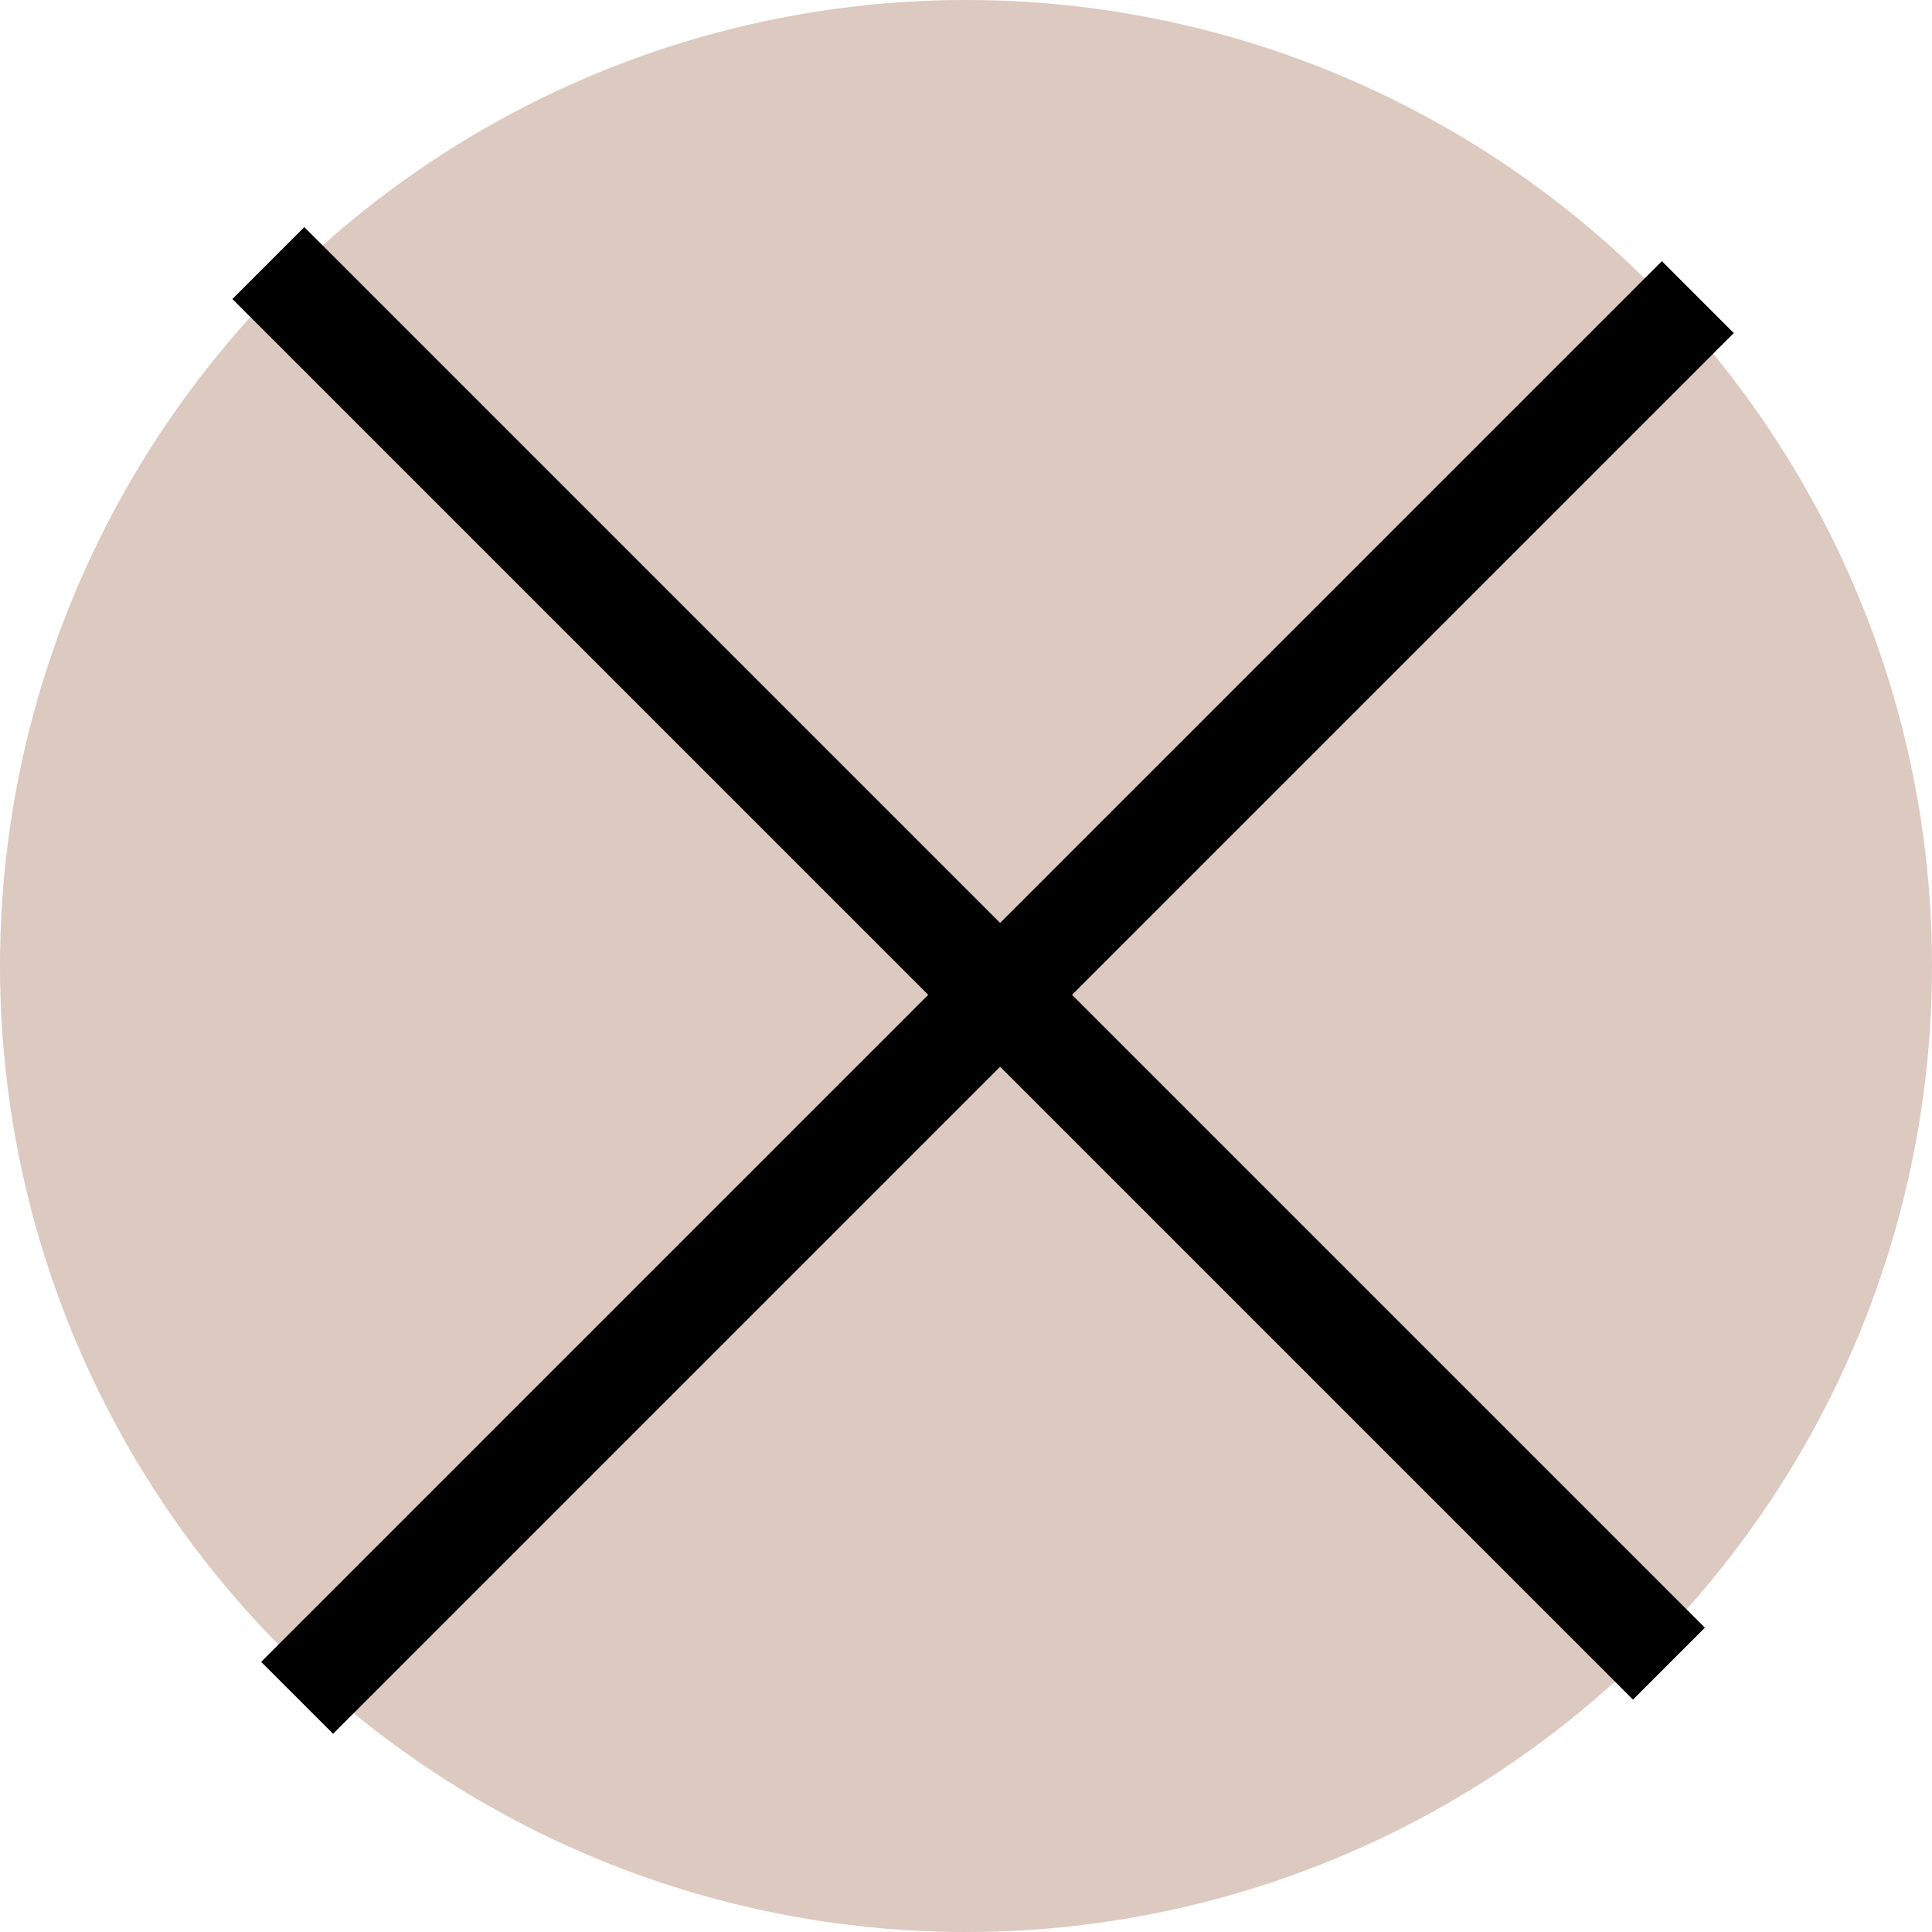 <svg width="19" height="19" viewBox="0 0 19 19" fill="none" xmlns="http://www.w3.org/2000/svg">
<circle cx="9.5" cy="9.5" r="9.5" fill="#DCC9BF"/>
<line x1="2.639" y1="2.587" x2="16.413" y2="16.361" stroke="black"/>
<line x1="2.922" y1="16.697" x2="16.697" y2="2.922" stroke="black"/>
</svg>
